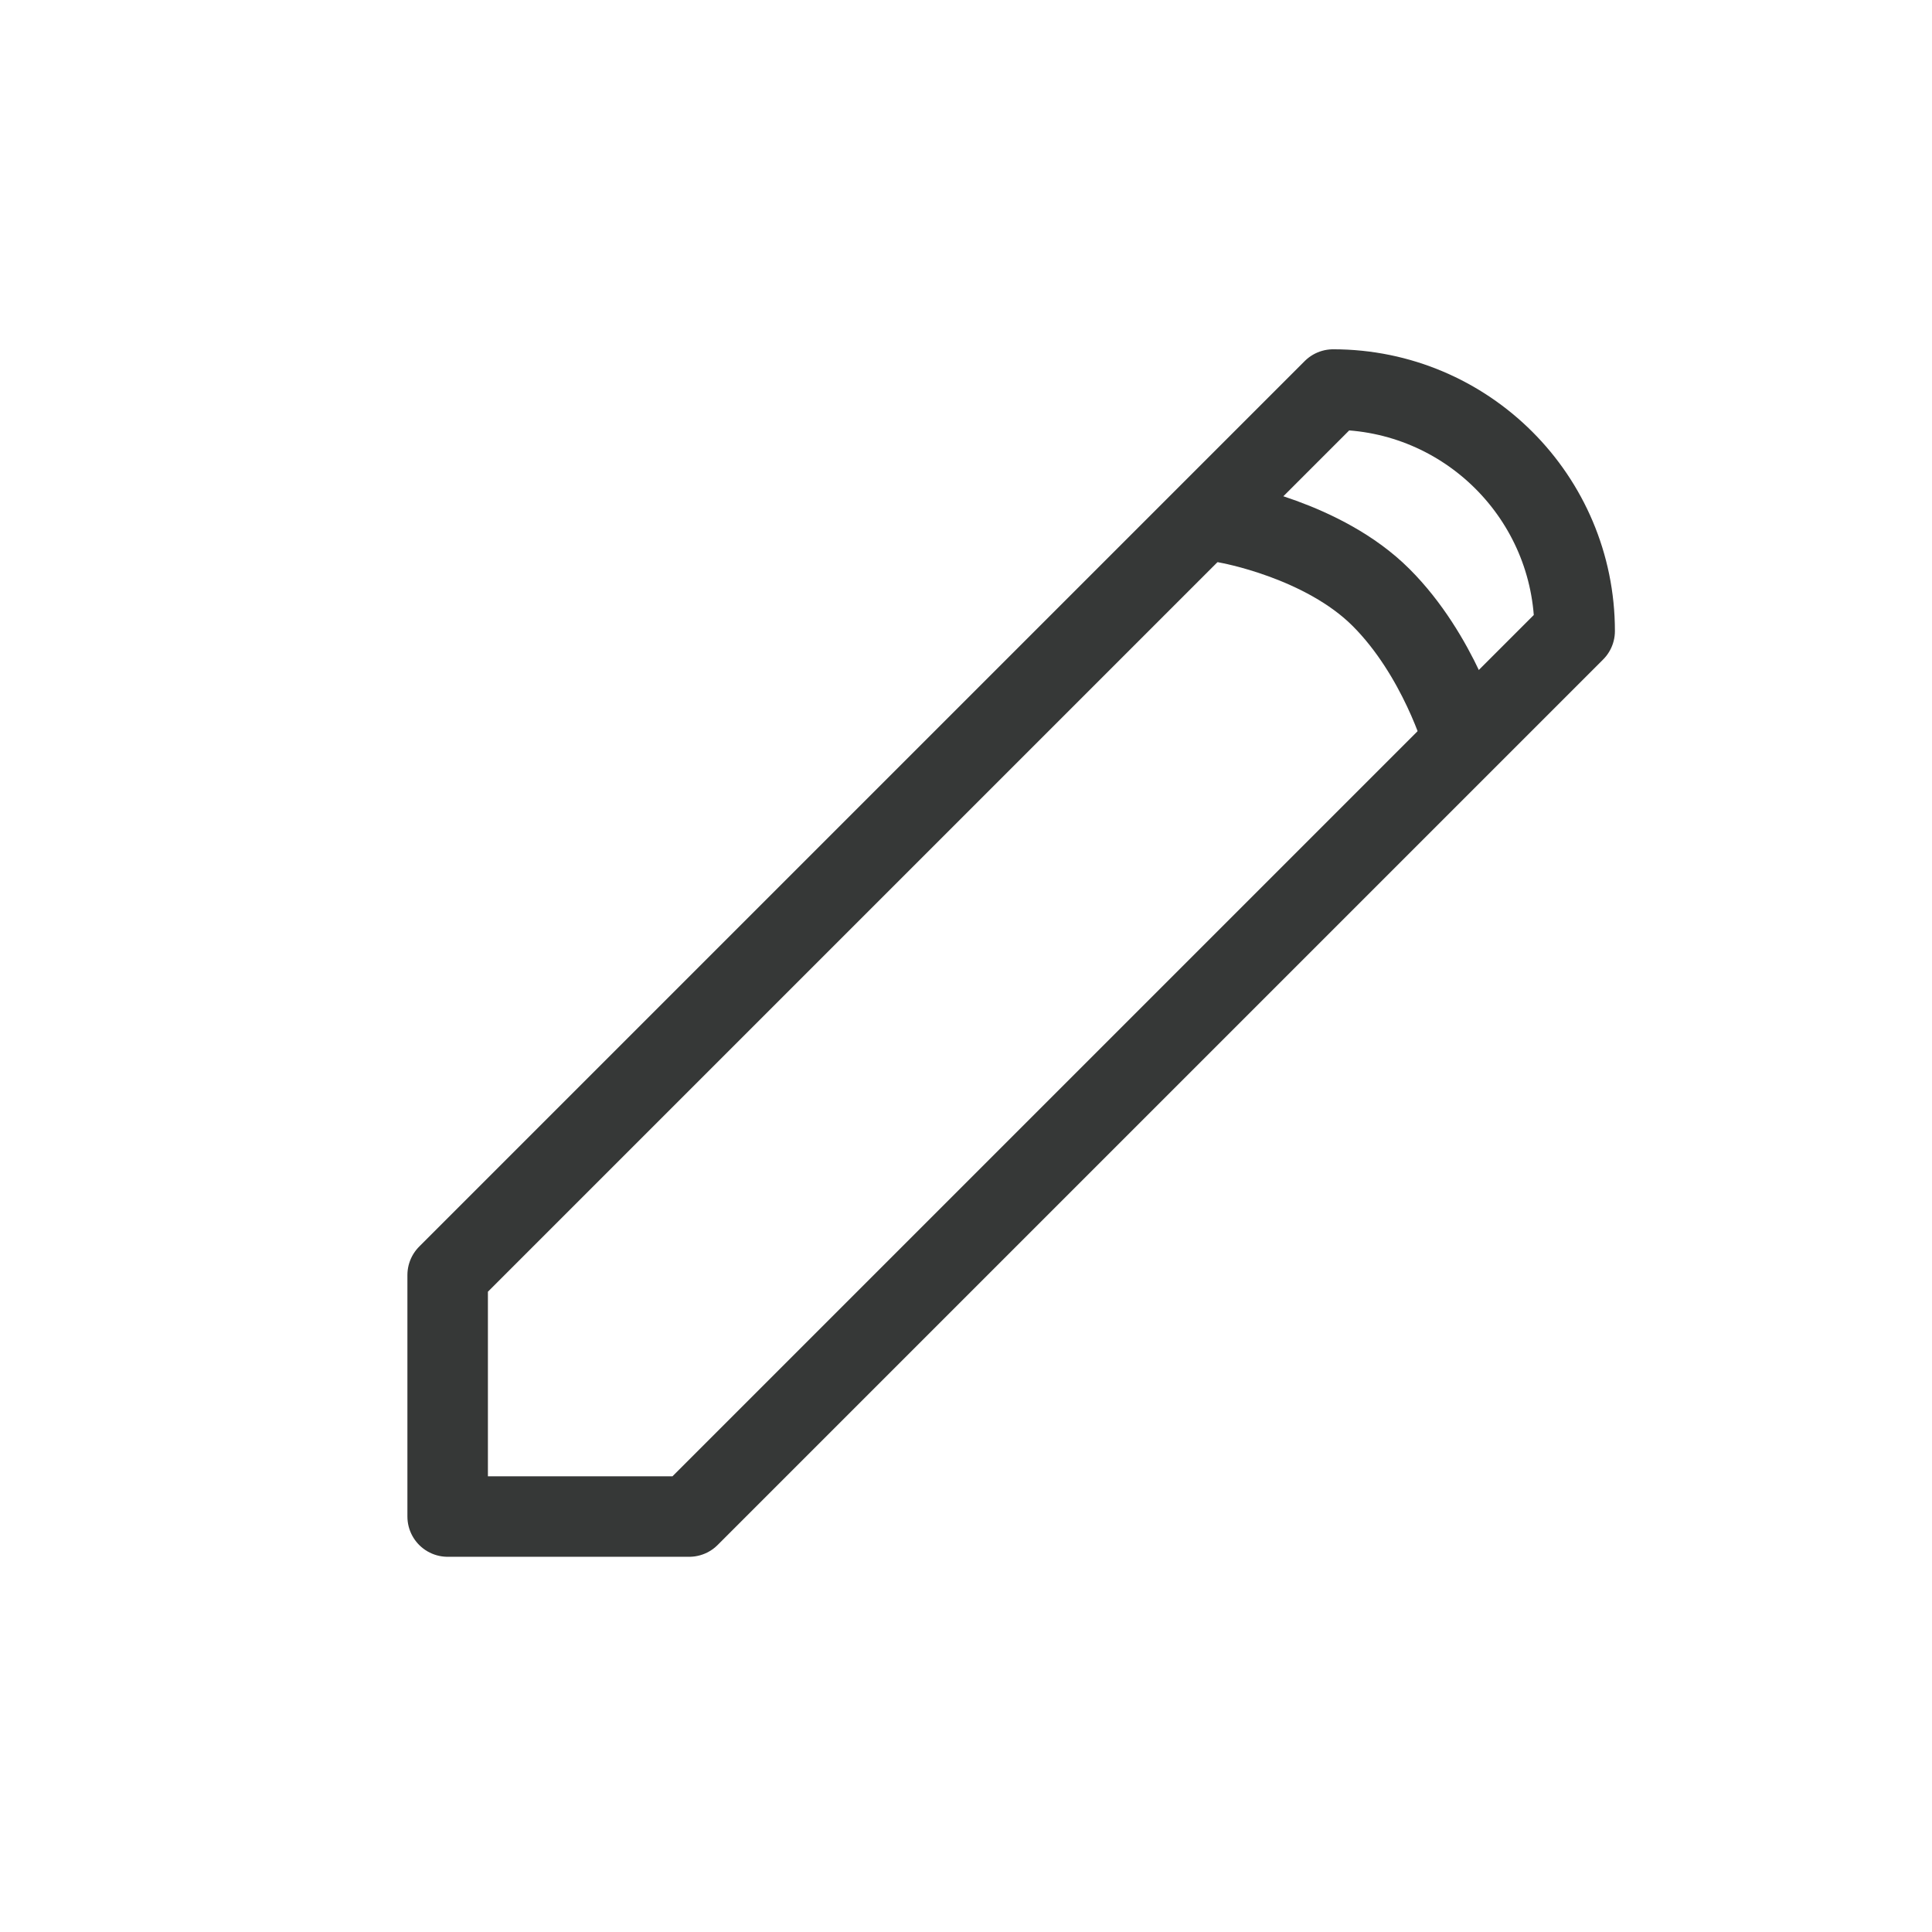 <svg width="24" height="24" viewBox="0 0 24 24" fill="none" xmlns="http://www.w3.org/2000/svg">
<path fill-rule="evenodd" clip-rule="evenodd" d="M19.561 7.839C19.561 6.182 18.217 4.839 16.561 4.839V4.839L5.561 15.839L5.561 18.839L8.561 18.839L19.561 7.839V7.839Z" stroke="#363837" stroke-linecap="round" stroke-linejoin="round"/>
<path d="M15.248 6.498C15.248 6.498 16.438 6.704 17.156 7.422C17.874 8.139 18.169 9.168 18.169 9.168" stroke="#363837" stroke-linecap="round" stroke-linejoin="round"/>
</svg>
